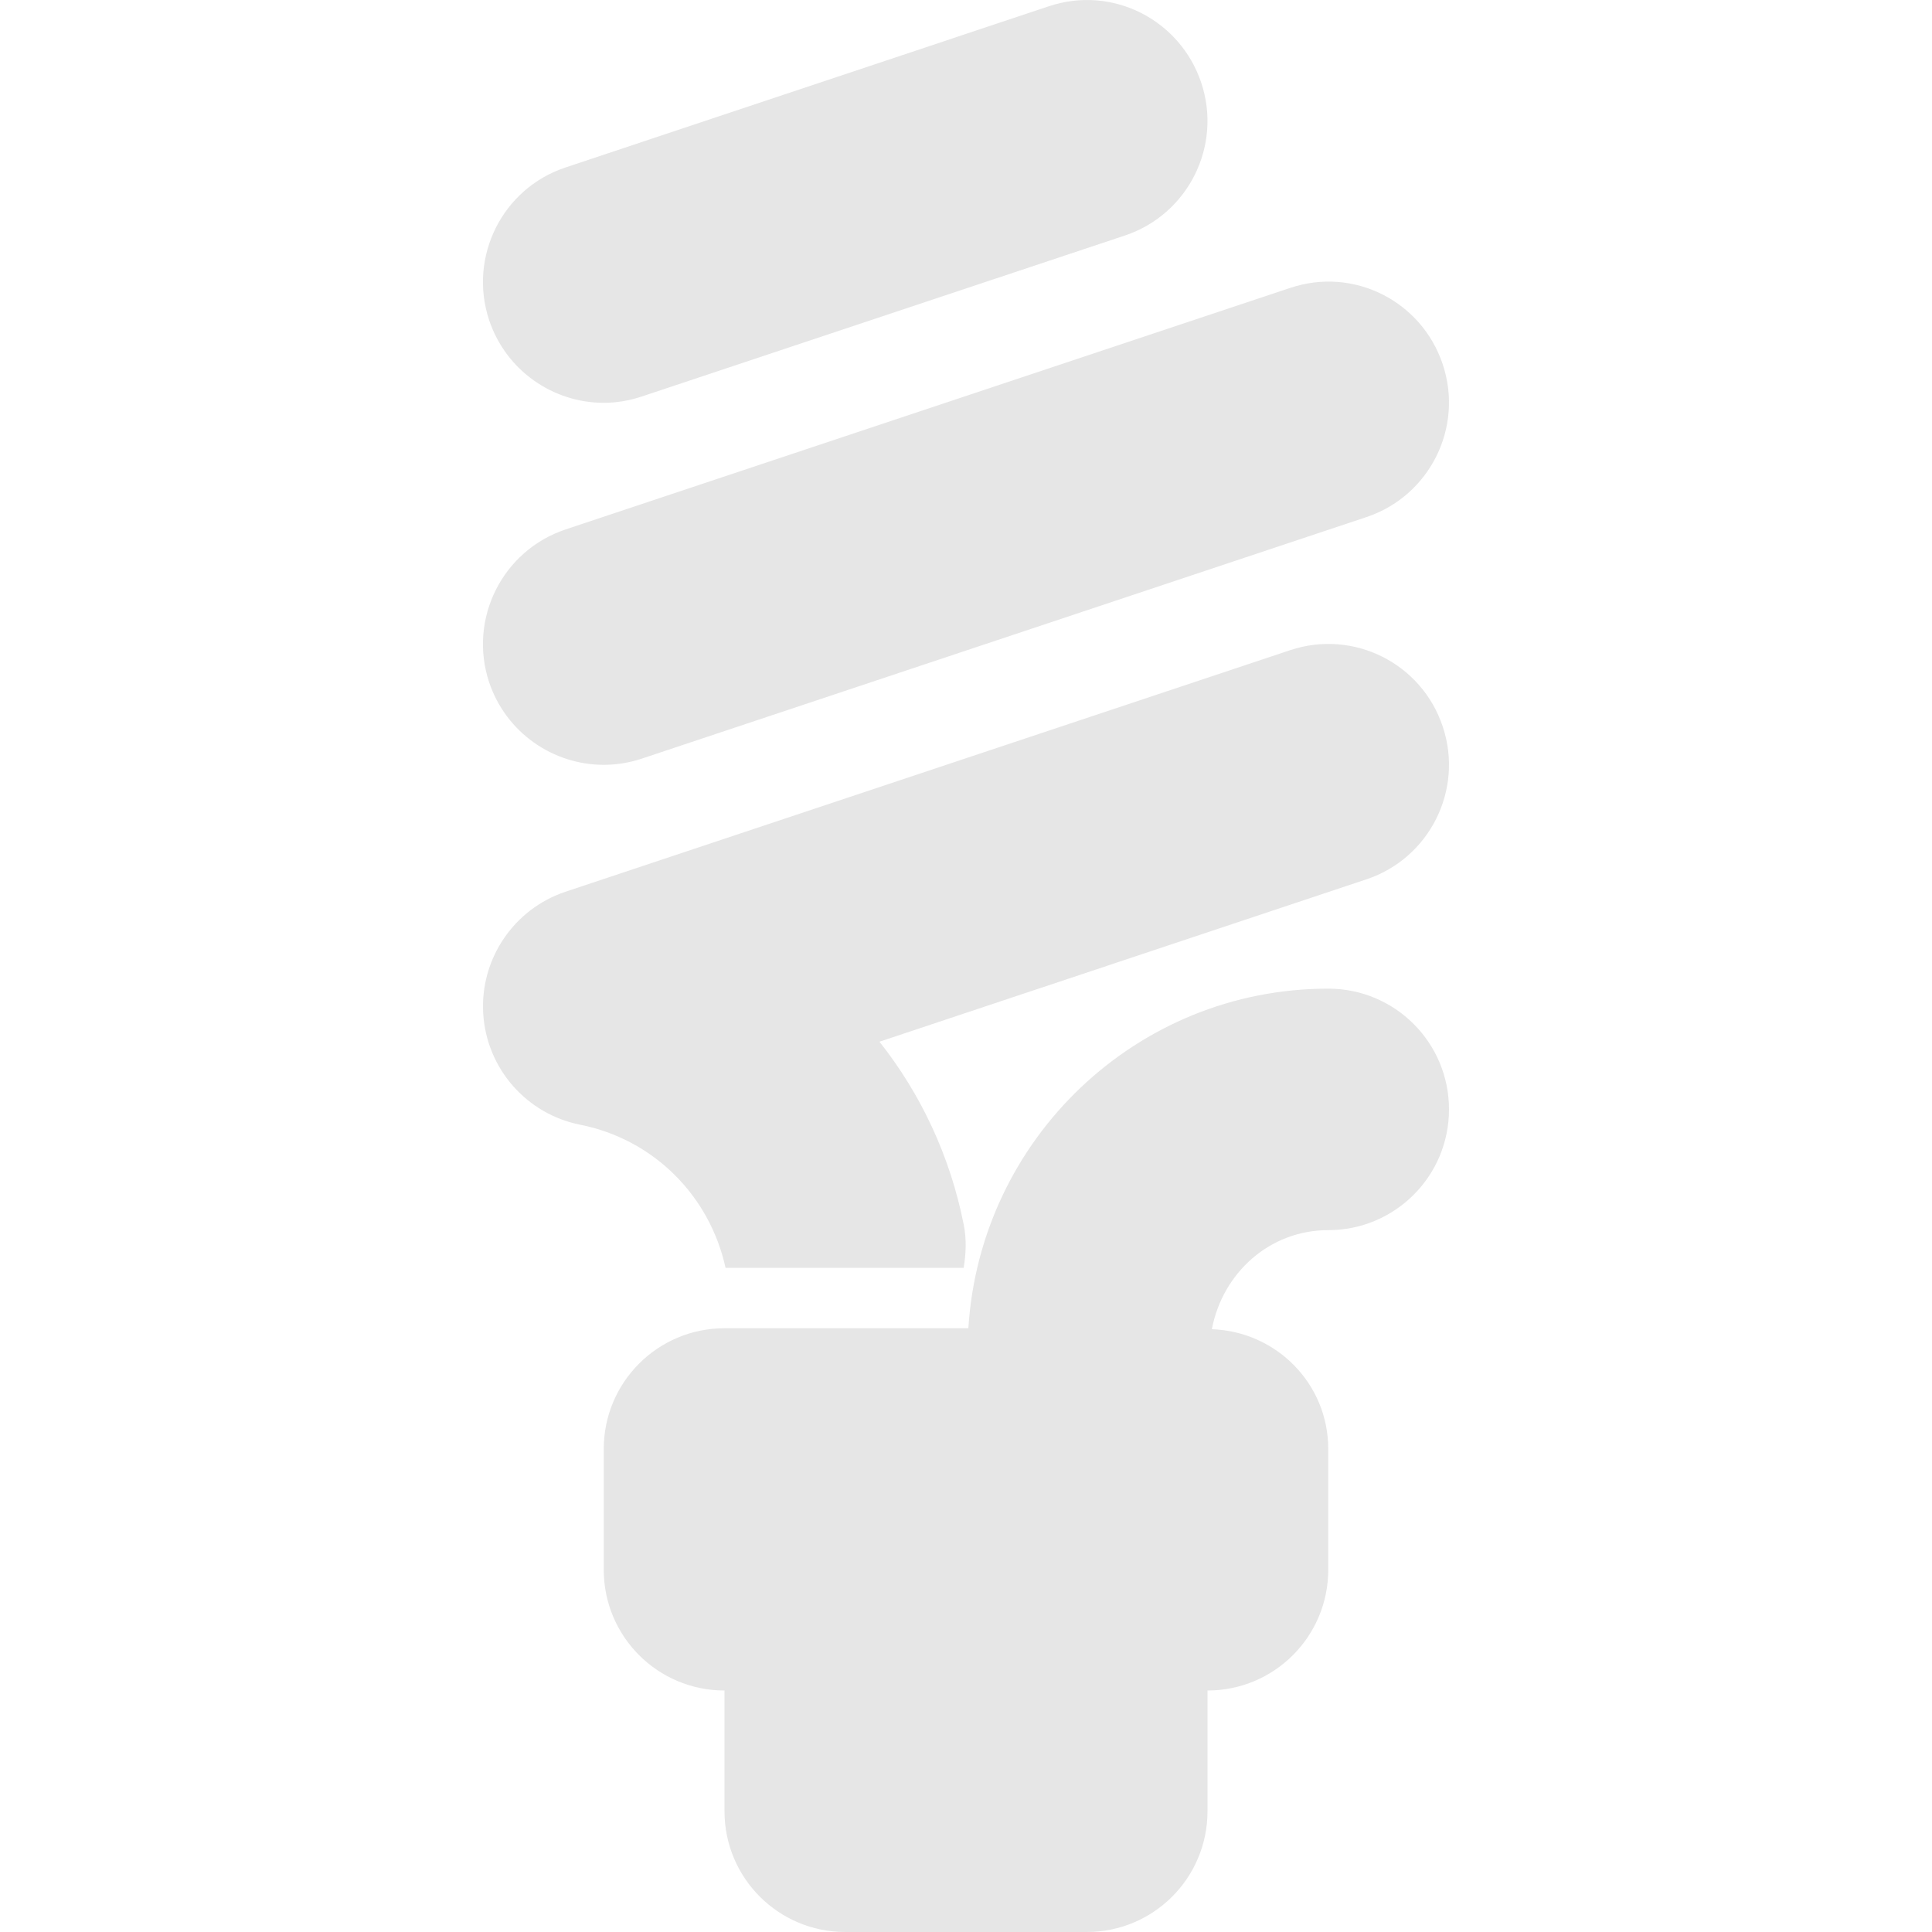 <?xml version="1.0" encoding="utf-8"?>
<!-- Generator: Adobe Illustrator 16.0.0, SVG Export Plug-In . SVG Version: 6.00 Build 0)  -->
<!DOCTYPE svg PUBLIC "-//W3C//DTD SVG 1.1//EN" "http://www.w3.org/Graphics/SVG/1.1/DTD/svg11.dtd">
<svg version="1.1" id="Layer_1" xmlns="http://www.w3.org/2000/svg" xmlns:xlink="http://www.w3.org/1999/xlink" x="0px" y="0px"
	 width="512px" height="512px" viewBox="0 0 512 512" enable-background="new 0 0 512 512" xml:space="preserve">
<path d="M129.625,180.813c-5.563-16.781,3.5-34.906,20.25-40.5l192-64c16.875-5.688,34.906,3.5,40.469,20.25
	c5.594,16.75-3.469,34.875-20.219,40.469l-192,64c-3.375,1.125-6.781,1.656-10.125,1.656
	C146.594,202.688,134.125,194.188,129.625,180.813z M160,106.75c3.344,0,6.75-0.563,10.125-1.688l128-42.656
	c16.75-5.594,25.813-23.719,20.219-40.469S294.719-4,277.875,1.688l-128,42.688c-16.75,5.563-25.813,23.688-20.25,40.469
	C134.125,98.25,146.594,106.75,160,106.75z M192.281,336h63.094c0.625-3.75,0.813-7.625,0-11.563
	c-3.594-18.094-11.375-34.563-22.313-48.375l129.063-43.031c16.75-5.594,25.813-23.719,20.219-40.469
	c-5.563-16.75-23.594-25.875-40.469-20.25l-192,64c-13.75,4.594-22.719,17.875-21.813,32.375
	c0.906,14.469,11.438,26.531,25.688,29.375C173.125,301.906,188.063,316.781,192.281,336z M352,262
	c-50.875,0-92.25,39.906-95.375,90H192c-17.688,0-32,14.313-32,32v32c0,17.688,14.313,32,32,32v32c0,17.688,14.313,32,32,32h64
	c17.688,0,32-14.313,32-32v-32c17.688,0,32-14.313,32-32v-32c0-17.281-13.719-31.125-30.844-31.75
	C323.969,337.438,336.375,326,352,326c17.688,0,32-14.313,32-32S369.688,262,352,262z"
    style="fill:#e6e6e6"/>
</svg>
